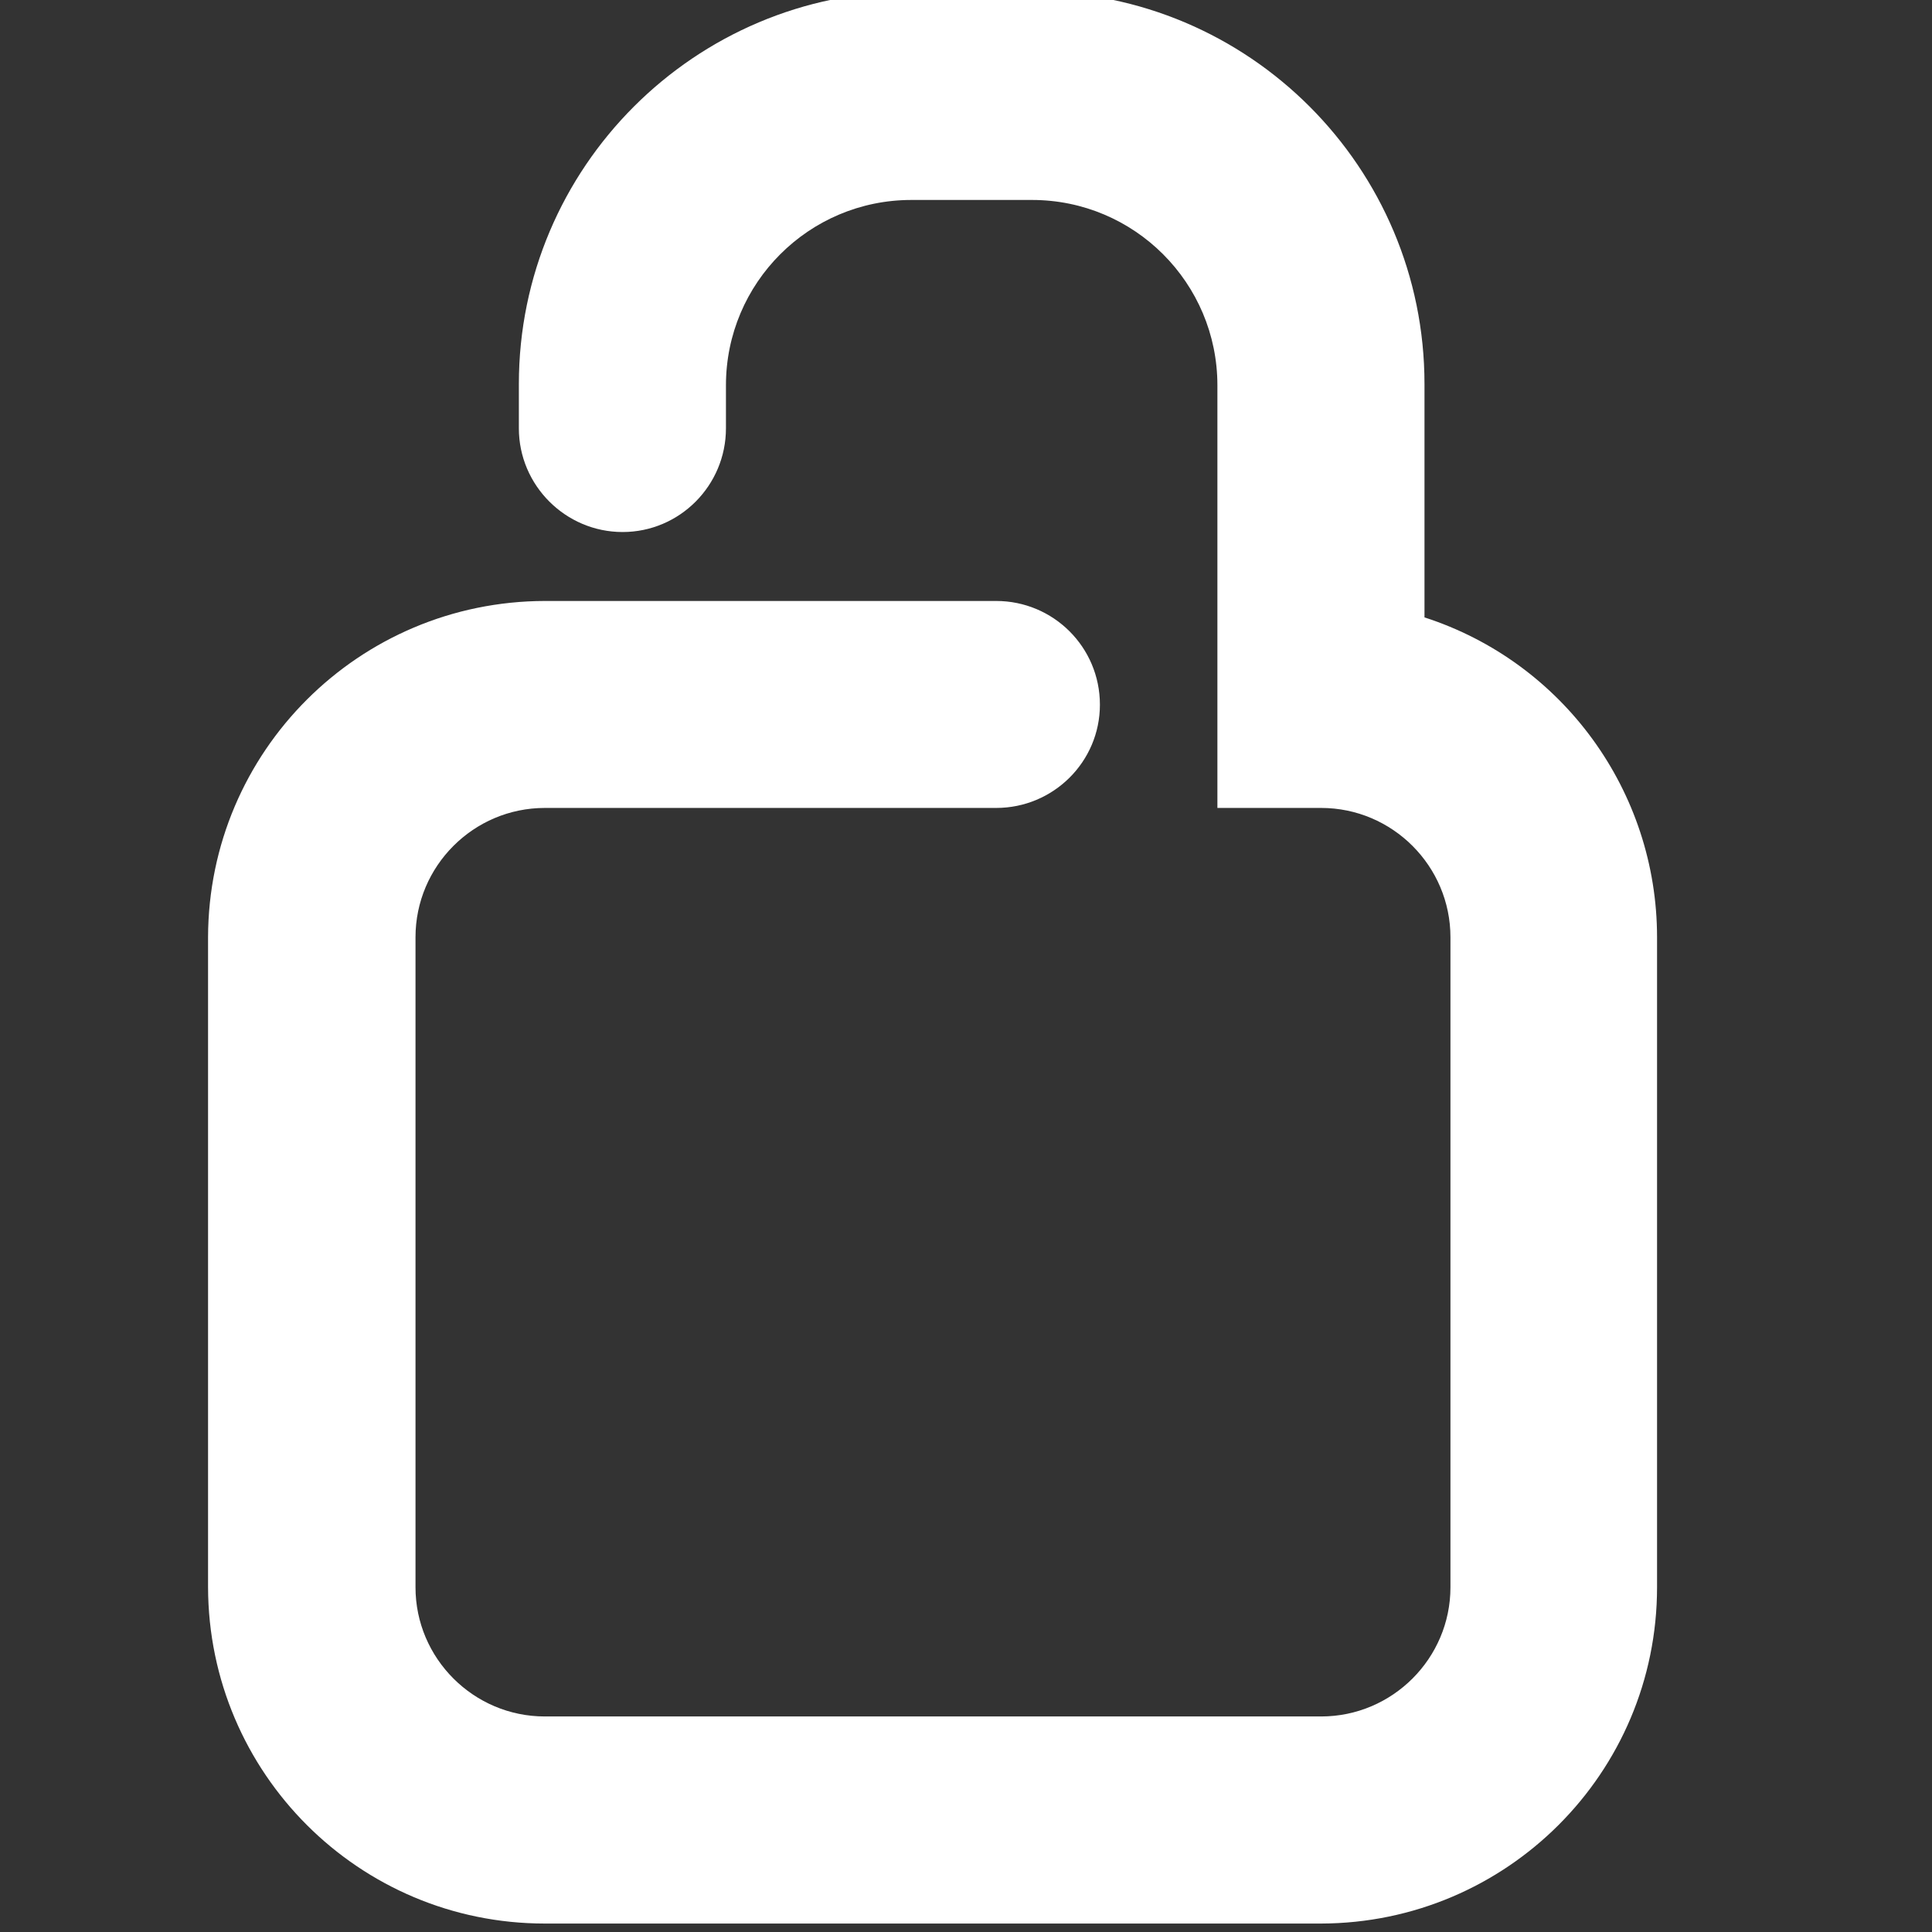 
<svg xmlns="http://www.w3.org/2000/svg" xmlns:xlink="http://www.w3.org/1999/xlink" width="16px" height="16px" viewBox="0 0 16 16" version="1.1">
<rect x="0" y="0" width="16" height="16" fill="#333333" stroke="none"/>
<g id="surface1">
<path style=" stroke:none;fill-rule:nonzero;fill:rgb(100%,100%,100%);fill-opacity:1;" d="M 10.941 15.93 L 4.512 15.93 C 2.973 15.93 1.727 14.684 1.723 13.145 L 1.723 7.762 C 1.727 6.223 2.973 4.98 4.512 4.977 L 8.25 4.977 C 8.723 4.977 9.109 5.359 9.109 5.836 C 9.109 6.309 8.723 6.691 8.25 6.691 L 4.512 6.691 C 3.922 6.691 3.441 7.172 3.441 7.762 L 3.441 13.145 C 3.441 13.734 3.922 14.215 4.512 14.215 L 10.941 14.215 C 11.531 14.215 12.012 13.734 12.012 13.145 L 12.012 7.762 C 12.012 7.172 11.531 6.691 10.941 6.691 L 10.082 6.691 L 10.082 3.191 C 10.082 2.344 9.395 1.656 8.547 1.656 L 7.547 1.656 C 6.699 1.656 6.012 2.344 6.012 3.191 L 6.012 3.547 C 6.012 4.02 5.629 4.406 5.156 4.406 C 4.684 4.406 4.297 4.02 4.297 3.547 L 4.297 3.18 C 4.297 1.387 5.754 -0.07 7.547 -0.07 L 8.547 -0.07 C 10.344 -0.07 11.797 1.387 11.797 3.18 L 11.797 5.113 C 12.945 5.484 13.723 6.555 13.723 7.762 L 13.723 13.145 C 13.723 14.684 12.477 15.926 10.941 15.93 Z M 10.941 15.93 "/>
</g>
</svg>
